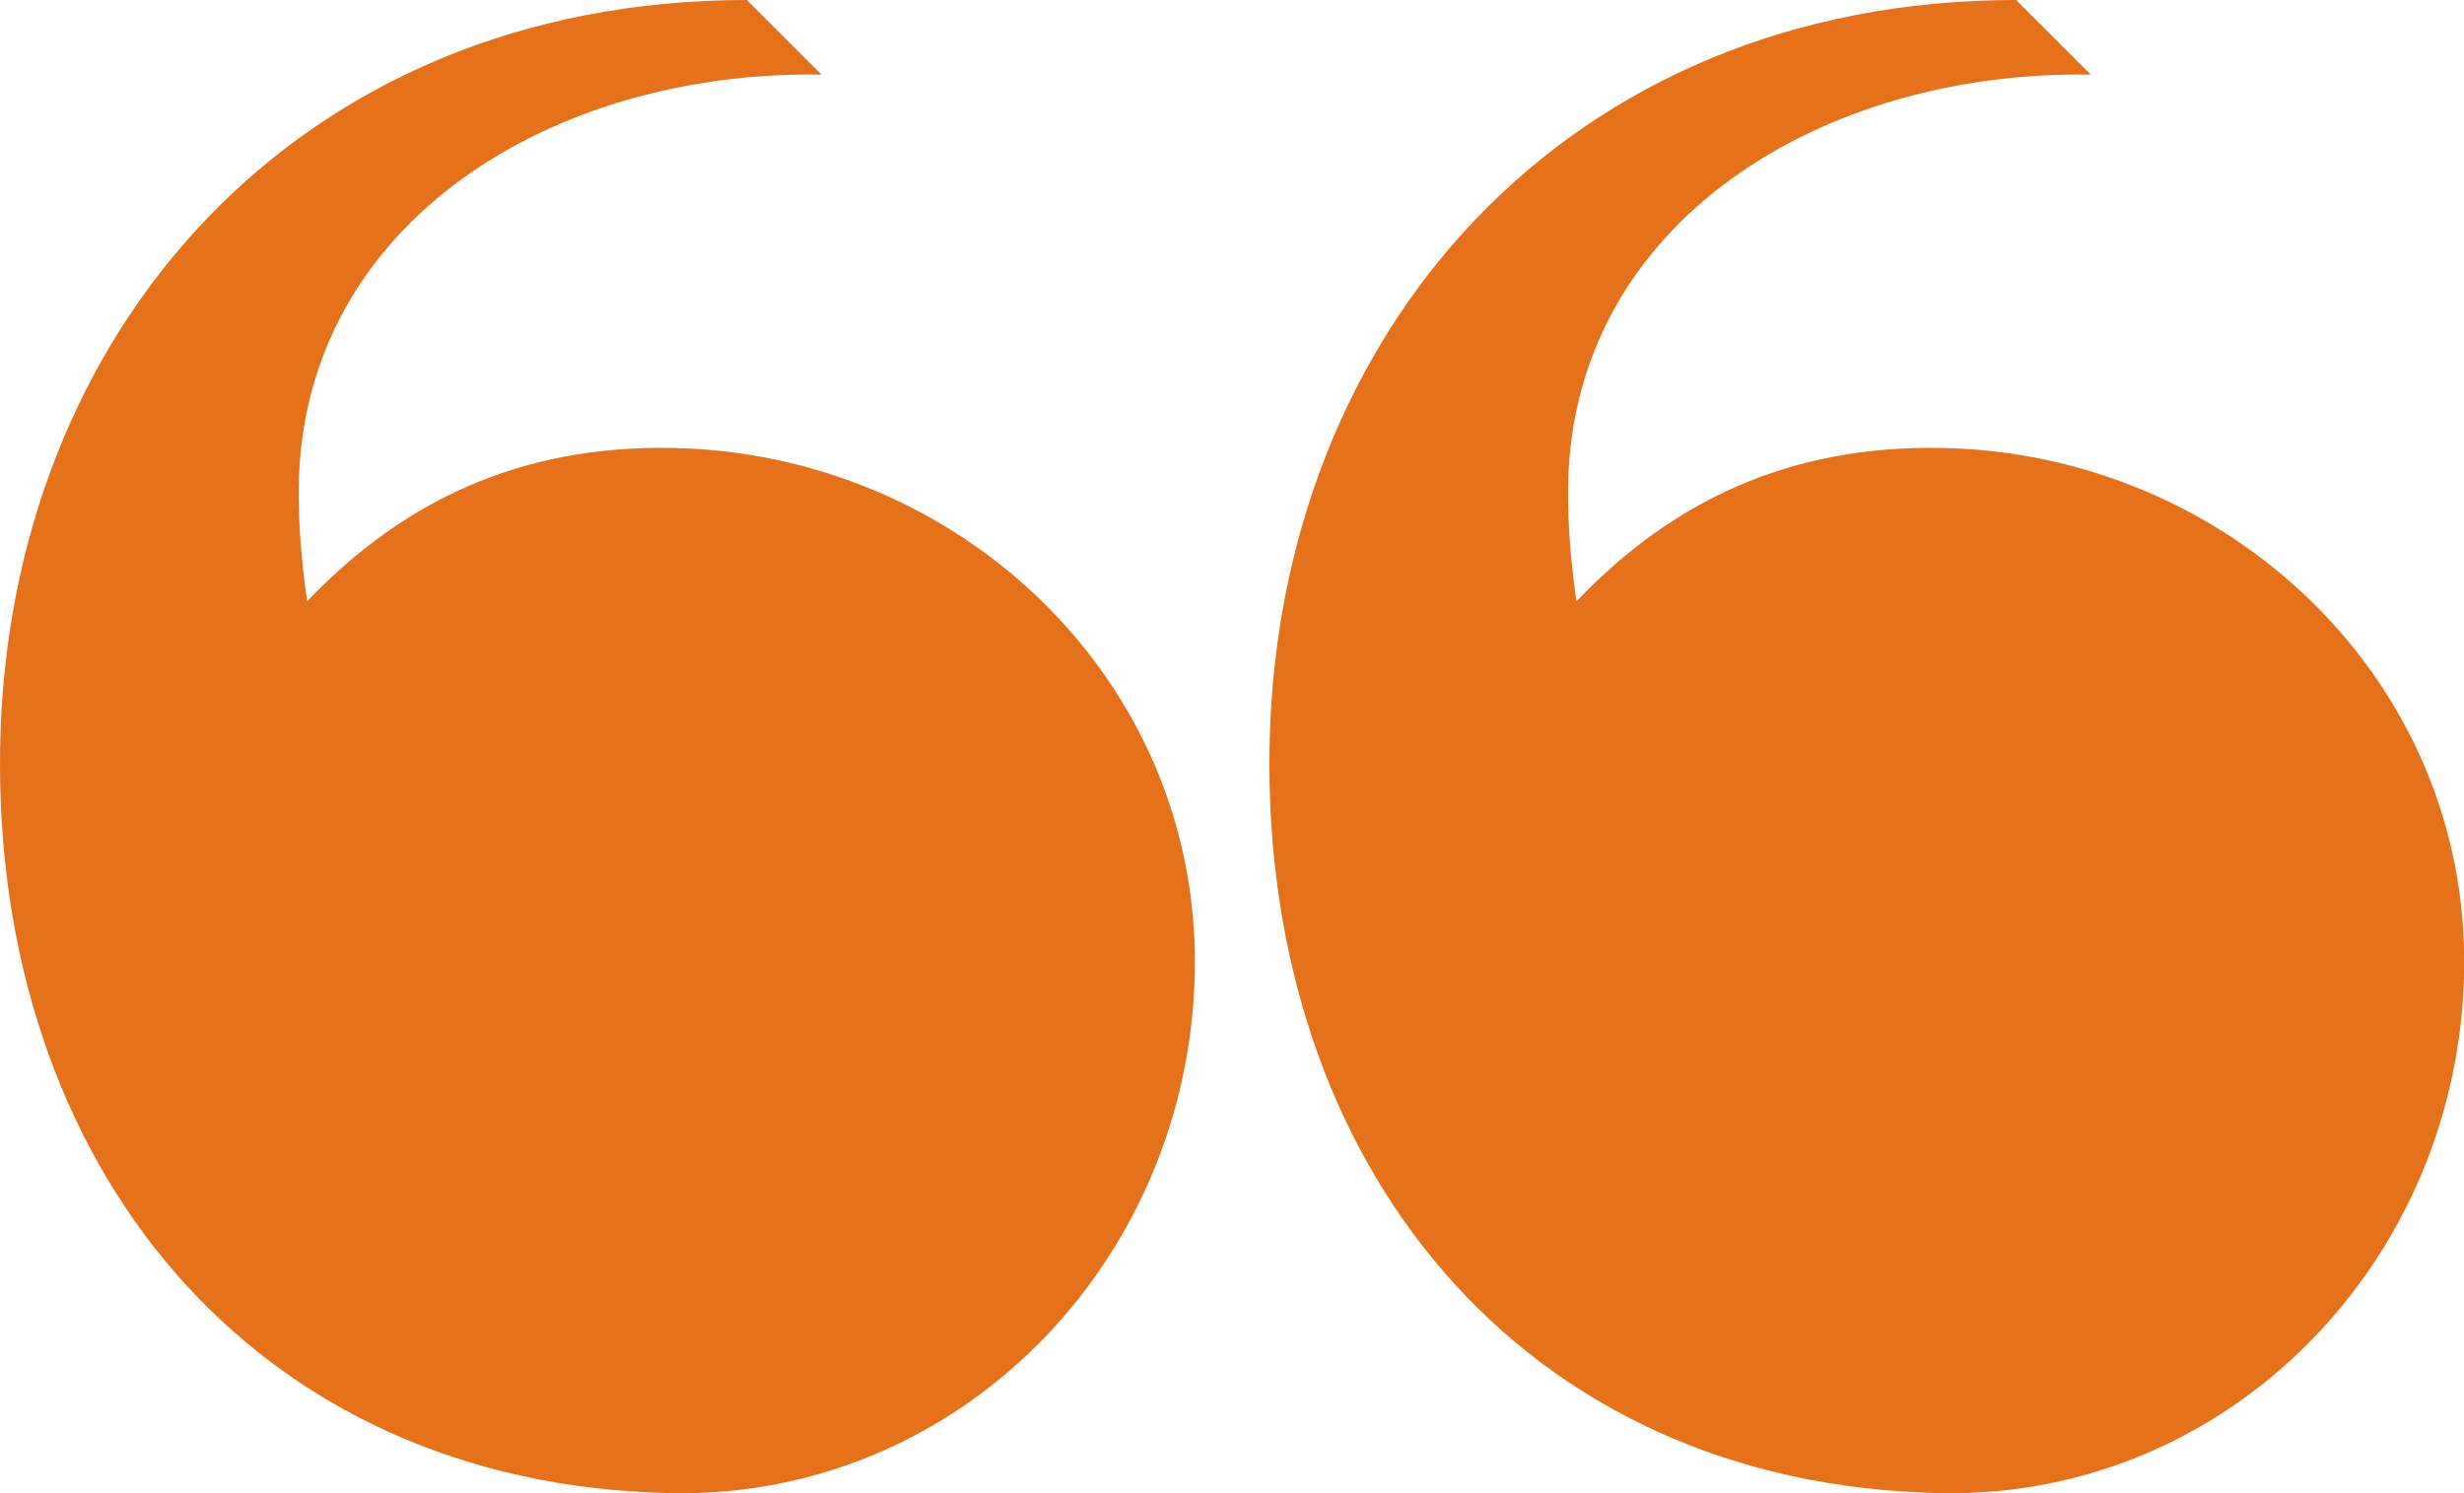 <svg xmlns="http://www.w3.org/2000/svg" width="33" height="20"><g fill="#e6711b"><path d="M9.002 20c3.85.068 6.932-3.104 7-6.994.068-3.892-3.15-6.937-7-7.006-2.016-.036-3.59.694-4.888 2.053-.07-.48-.122-1.04-.113-1.553C4.064 2.97 7.414.937 11.003 1l-1-1C3.98 0 .098 4.447.002 10.006c-.097 5.557 3.35 9.892 9 9.994zM26.002 20c3.85.068 6.932-3.104 7-6.994.068-3.892-3.15-6.937-7-7.006-2.016-.036-3.59.694-4.888 2.053-.07-.48-.122-1.04-.113-1.553.063-3.53 3.413-5.563 7.002-5.5l-1-1c-6.022 0-9.904 4.447-10 10.006-.097 5.557 3.35 9.892 9 9.994z"/></g></svg>